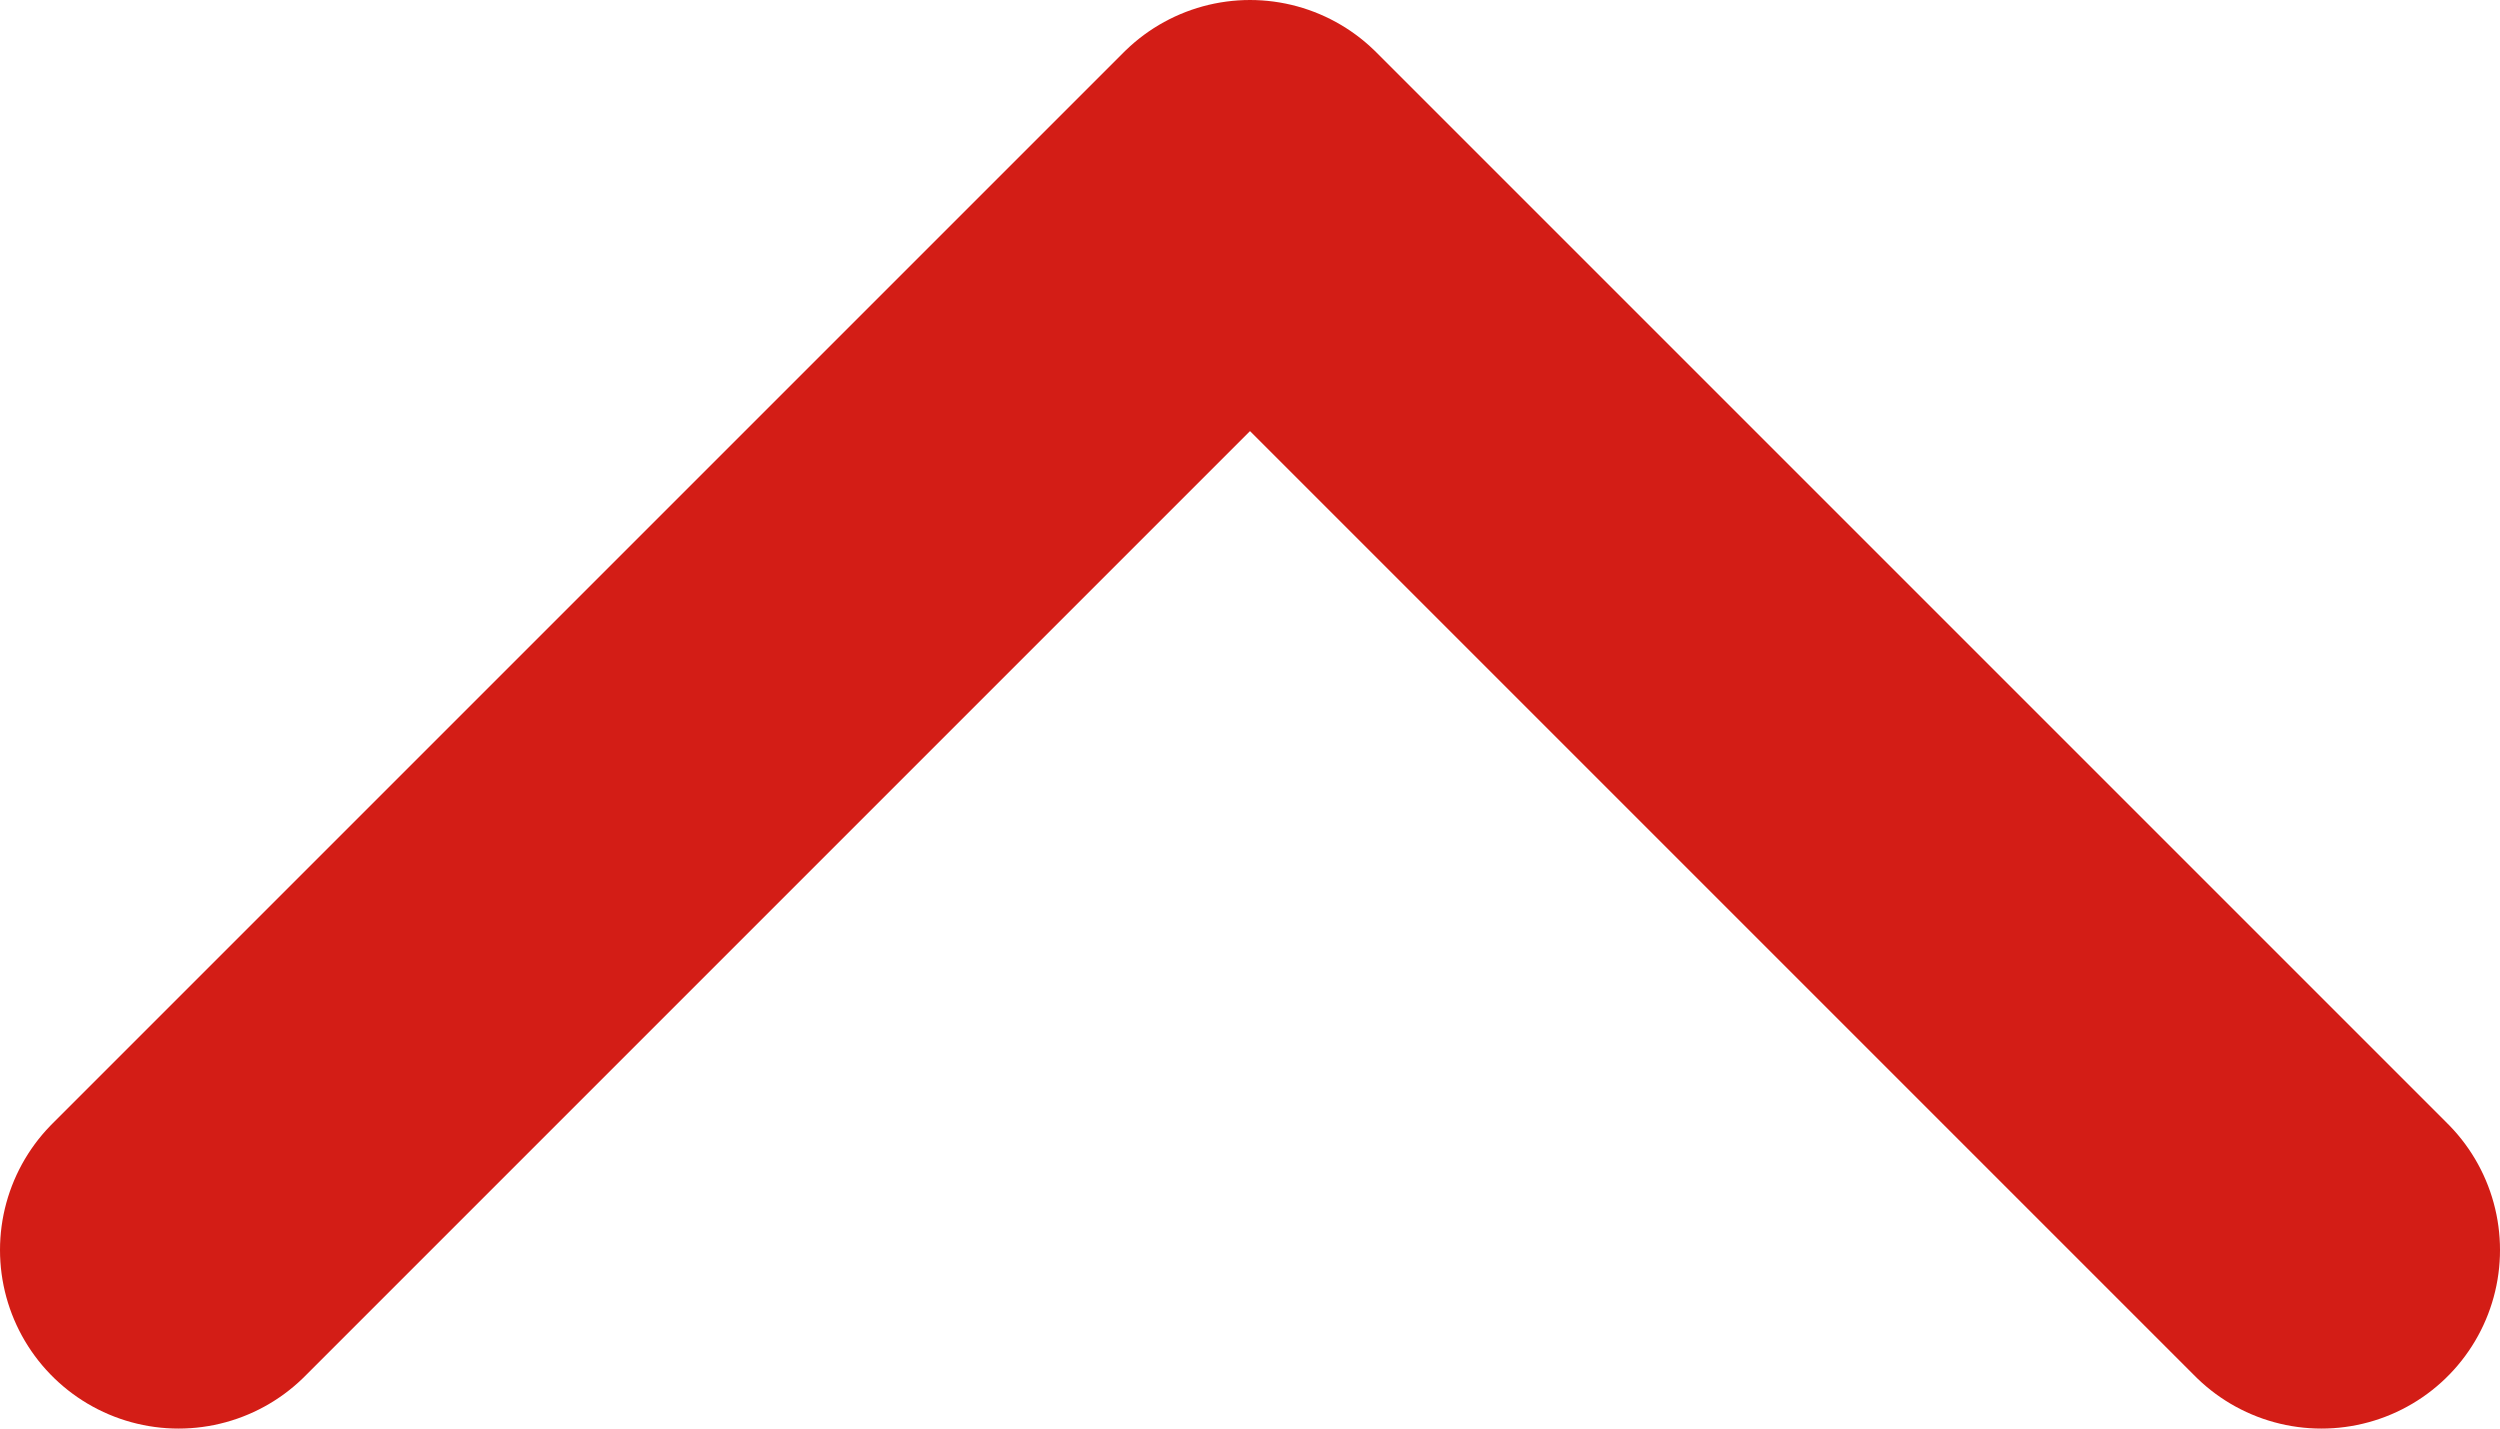 <svg width="14" height="8" viewBox="0 0 14 8" fill="none" xmlns="http://www.w3.org/2000/svg">
<path d="M1 7L7 1L13 7" stroke="#D31D16" stroke-width="2" stroke-linecap="round" stroke-linejoin="round"/>
</svg>
